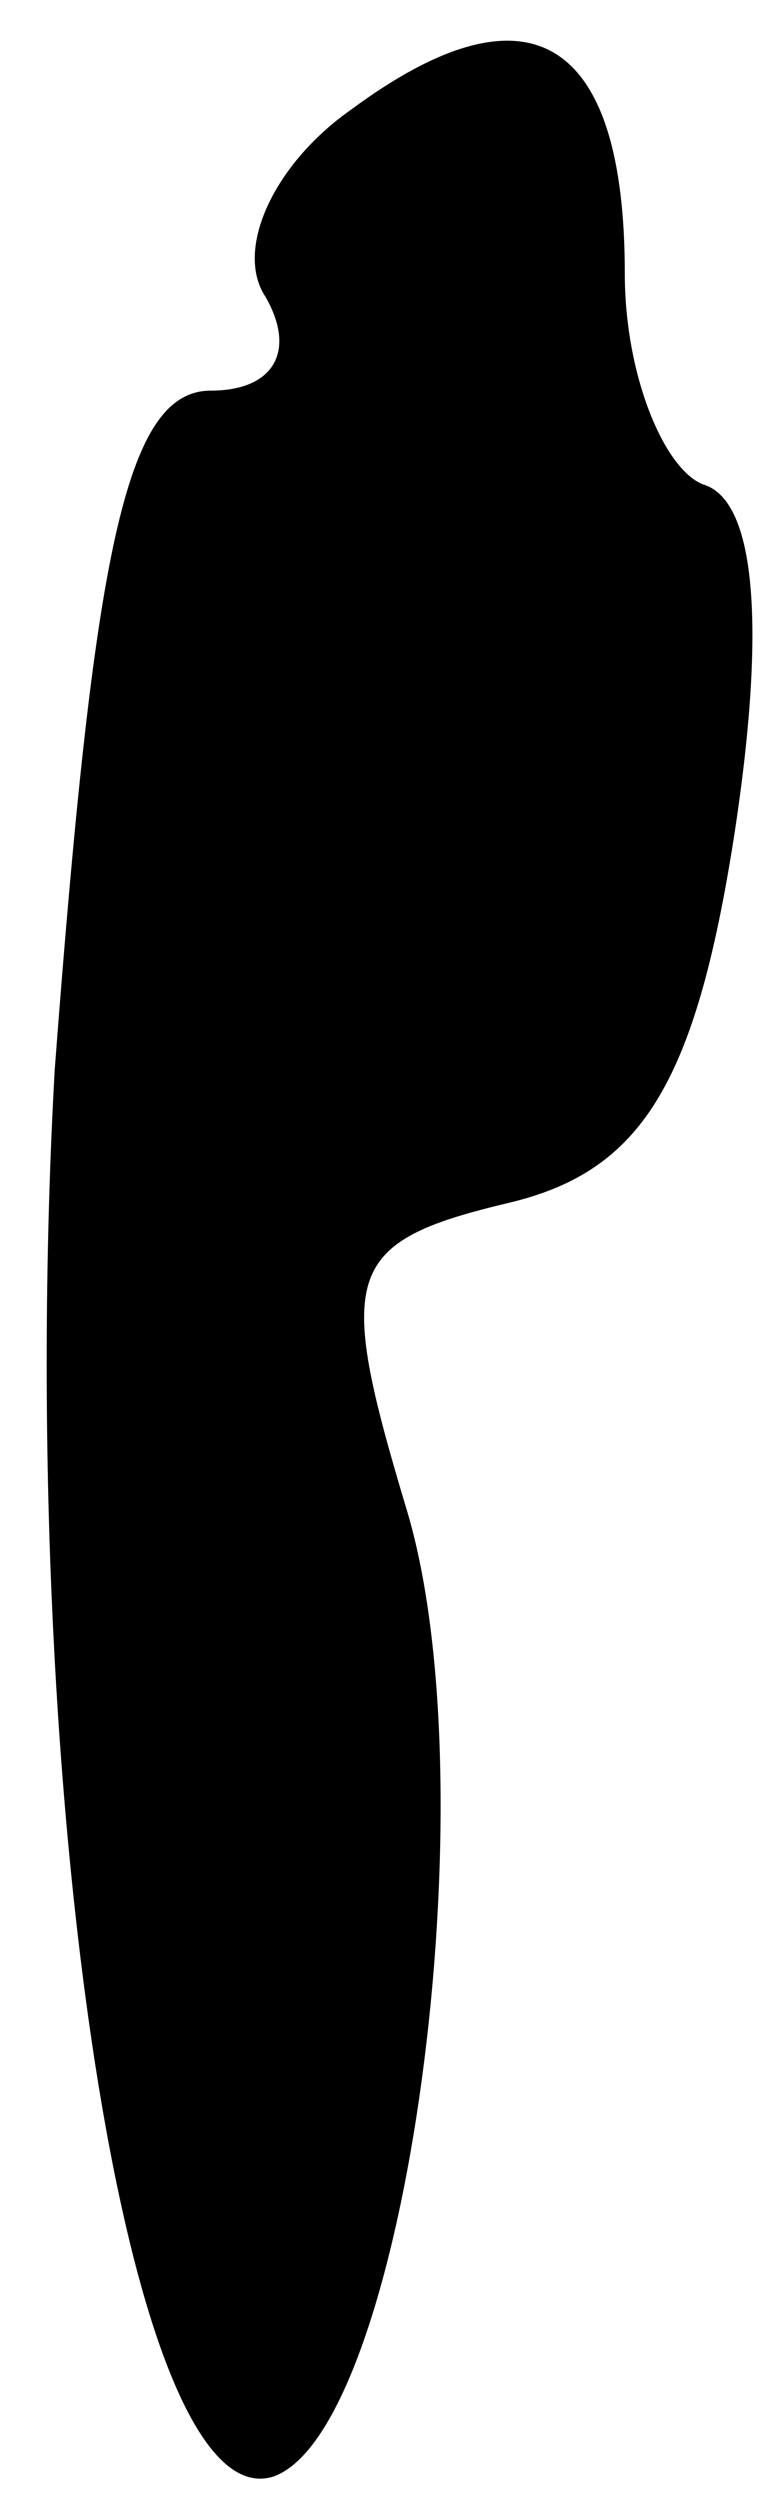 <?xml version="1.0" standalone="no"?>
<!DOCTYPE svg PUBLIC "-//W3C//DTD SVG 20010904//EN"
 "http://www.w3.org/TR/2001/REC-SVG-20010904/DTD/svg10.dtd">
<svg version="1.0" xmlns="http://www.w3.org/2000/svg"
 width="10pt" height="32pt" viewBox="0 0 10 32"
 preserveAspectRatio="xMidYMid meet">
<g transform="translate(0,32) scale(0.1,-0.1)"
fill="#000000" stroke="none">
<path fill="#000000" stroke="none" d="M45 306 c-10 -7 -15 -18 -11 -24 4 -7
1 -12 -7 -12 -11 0 -15 -21 -20 -87 -5 -90 9 -186 28 -180 17 6 28 88 17 124
-9 30 -8 34 13 39 17 4 24 15 29 47 4 26 3 43 -4 45 -5 2 -10 14 -10 27 0 30
-12 38 -35 21z"/>
</g>
</svg>
